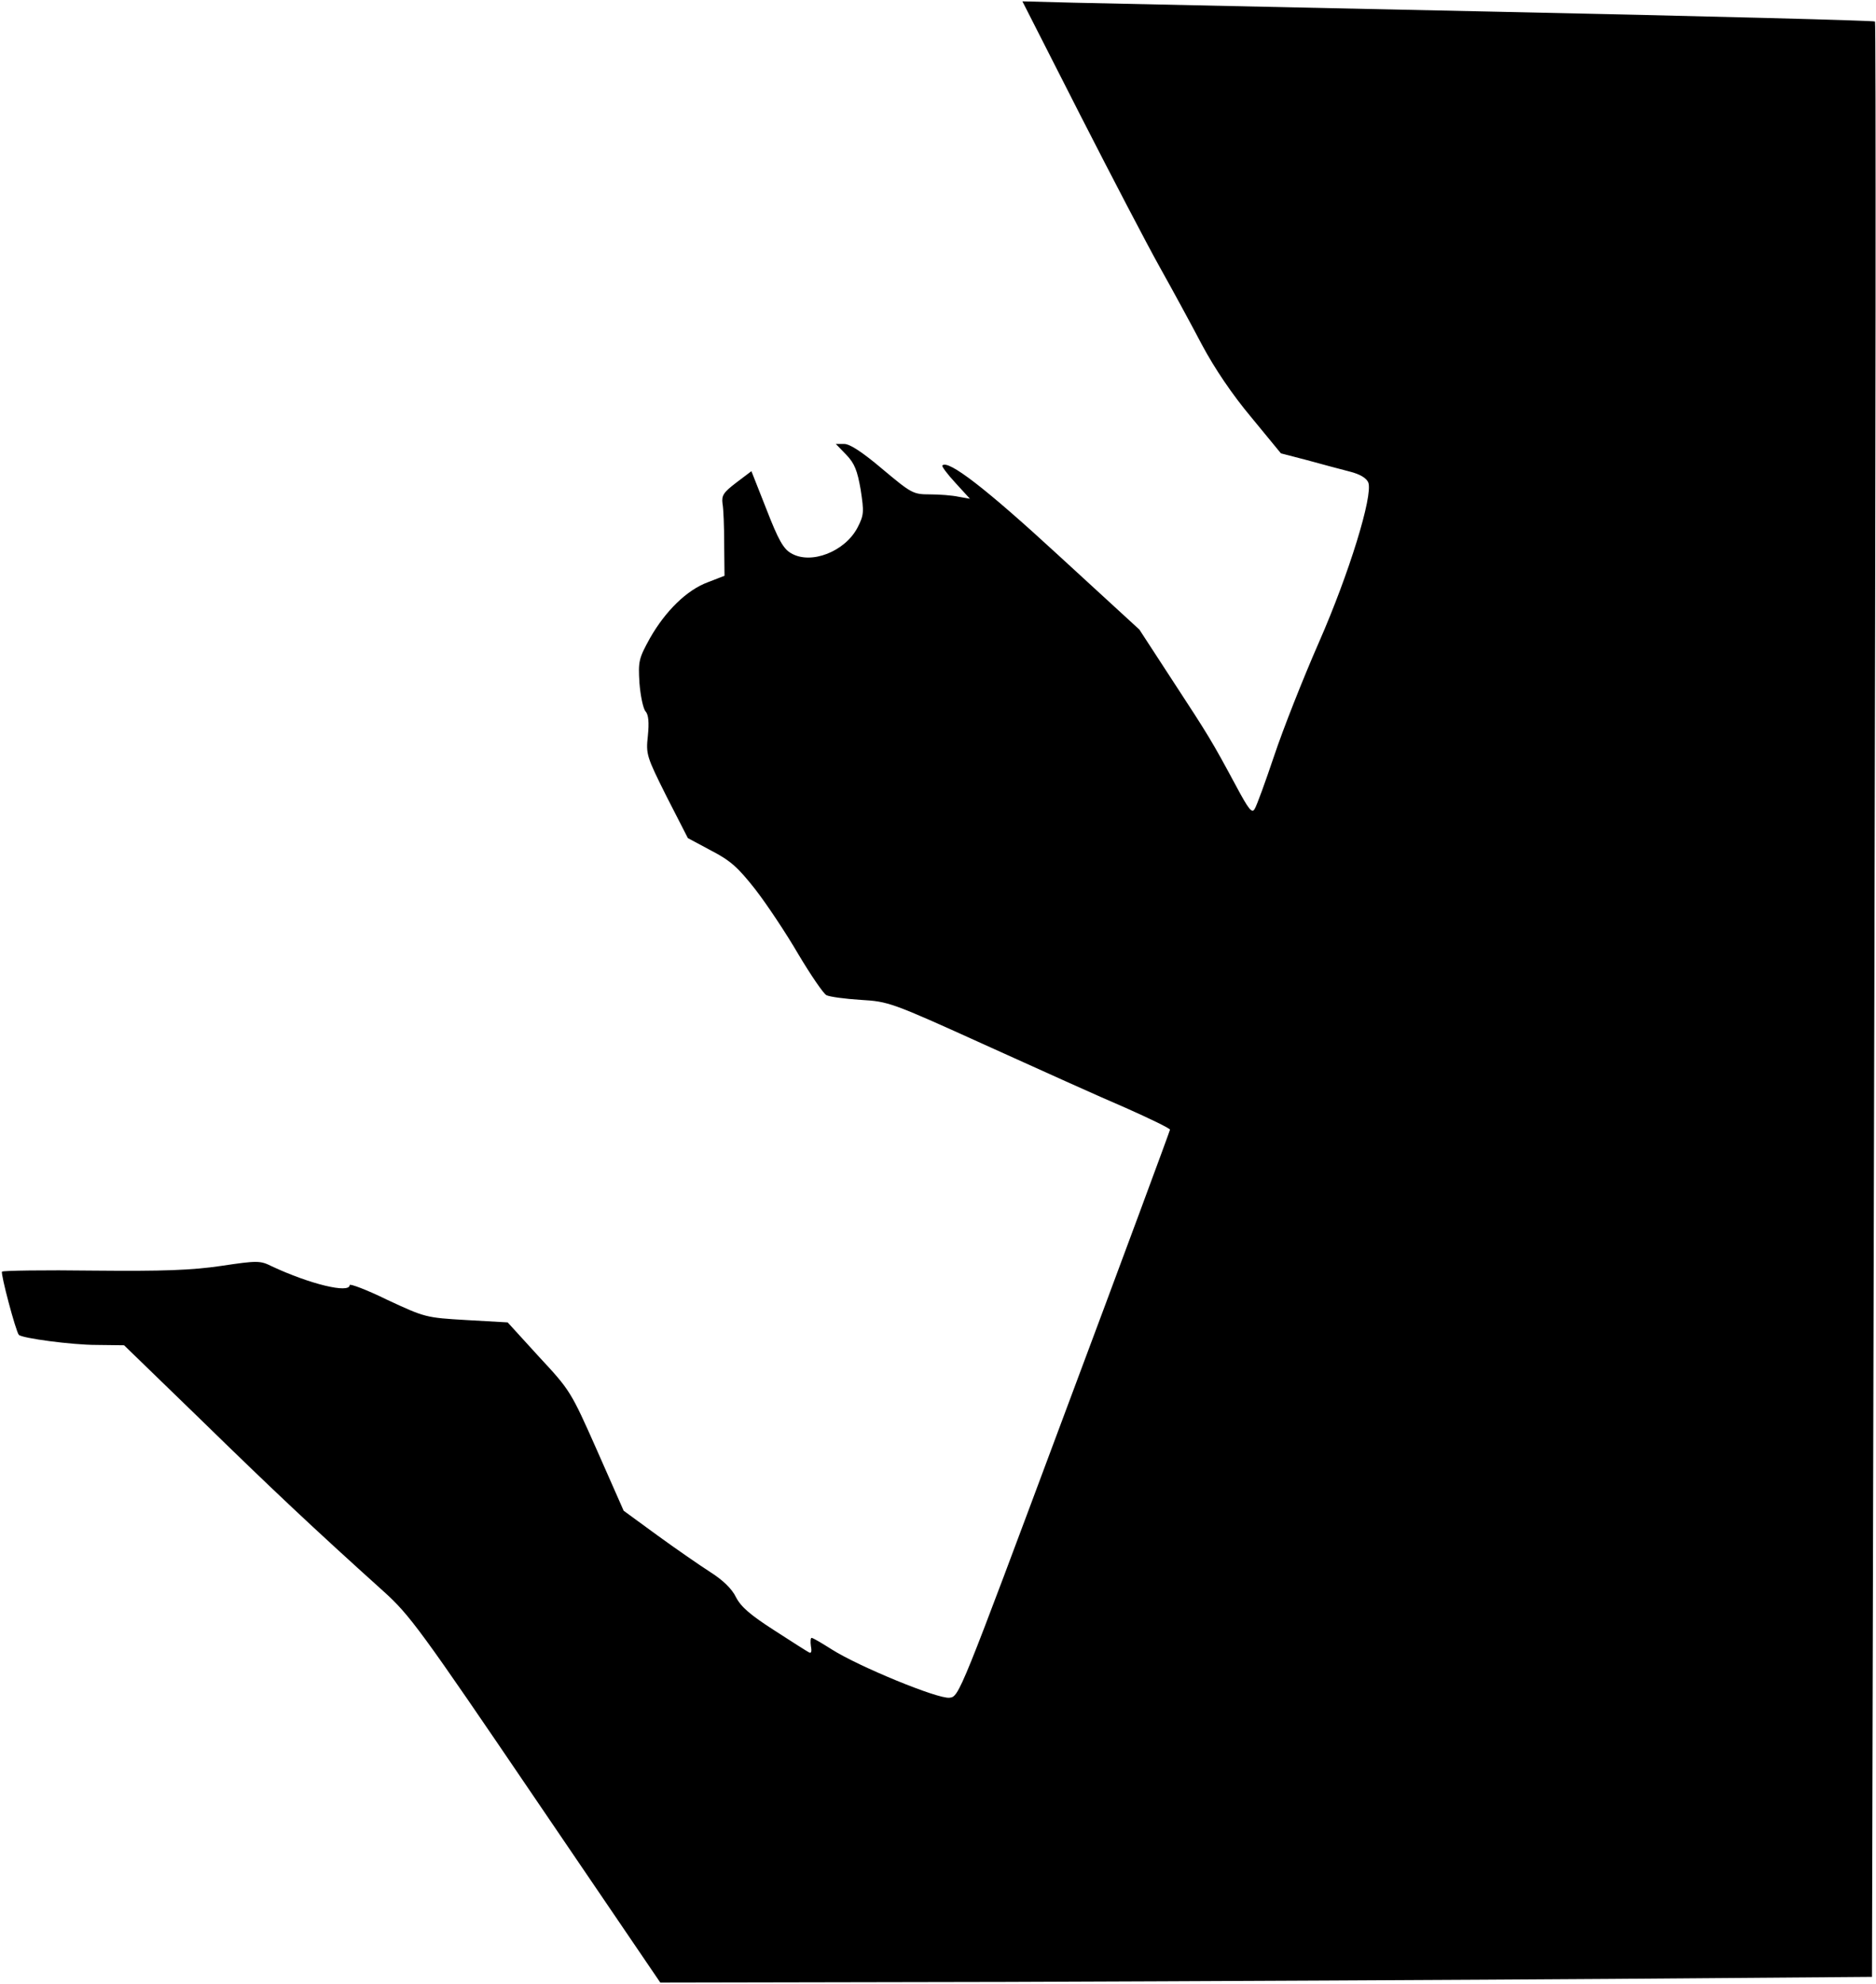 <?xml version="1.0" standalone="no"?>
<!DOCTYPE svg PUBLIC "-//W3C//DTD SVG 20010904//EN"
 "http://www.w3.org/TR/2001/REC-SVG-20010904/DTD/svg10.dtd">
<svg version="1.0" xmlns="http://www.w3.org/2000/svg"
 width="558pt" height="590pt" viewBox="0 0 558 590"
 preserveAspectRatio="xMidYMid meet">
<g transform="translate(0,590) scale(0.1,-0.1)"
fill="#000000" stroke="none">
<path fill="#000000" stroke="none" d="M3212 5560 c94 -184 201 -389 238 -455
37 -66 93 -169 125 -230 38 -71 90 -148 147 -216 l88 -107 77 -20 c43 -12 100
-27 127 -34 32 -8 51 -20 56 -33 14 -39 -57 -270 -147 -475 -47 -107 -107
-259 -133 -337 -26 -77 -52 -149 -58 -158 -8 -15 -18 -2 -57 71 -70 130 -79
145 -187 310 l-99 152 -242 222 c-215 198 -327 284 -344 266 -3 -2 15 -26 39
-52 l43 -47 -34 6 c-18 4 -57 7 -85 7 -50 0 -55 3 -141 75 -59 50 -97 75 -114
75 l-25 0 31 -32 c25 -26 33 -47 43 -104 10 -66 10 -75 -9 -112 -37 -72 -139
-112 -198 -77 -23 13 -38 40 -73 130 l-45 114 -45 -34 c-38 -29 -44 -38 -41
-62 3 -15 5 -70 5 -121 l1 -94 -49 -19 c-63 -23 -127 -86 -173 -167 -33 -60
-35 -68 -31 -133 3 -38 11 -76 18 -84 9 -10 11 -33 7 -73 -6 -55 -4 -61 56
-181 l63 -123 69 -37 c58 -30 80 -50 132 -116 34 -44 92 -131 128 -193 37 -62
74 -116 83 -121 10 -5 55 -11 102 -14 83 -5 90 -7 370 -134 157 -71 345 -156
418 -187 72 -32 132 -61 132 -65 0 -3 -141 -384 -314 -846 -312 -836 -313
-840 -342 -843 -35 -4 -270 93 -349 143 -30 19 -57 35 -61 35 -3 0 -4 -11 -2
-25 3 -16 1 -22 -6 -18 -6 3 -53 33 -104 66 -70 45 -98 69 -113 98 -12 25 -39
51 -77 75 -31 20 -102 69 -157 109 l-100 73 -79 179 c-78 176 -80 179 -173
279 l-93 102 -123 7 c-121 7 -123 8 -235 60 -61 30 -112 49 -112 44 0 -26
-119 3 -232 56 -34 17 -43 17 -150 1 -88 -13 -173 -16 -380 -14 -146 2 -269 0
-272 -3 -5 -5 41 -178 50 -188 9 -10 158 -30 231 -30 l82 -1 227 -220 c211
-206 334 -322 544 -511 79 -71 111 -115 454 -620 l370 -544 1030 2 c567 2
1378 6 1802 9 l772 6 7 2905 c4 1597 5 2906 2 2909 -3 3 -506 16 -1119 29
-612 13 -1181 25 -1265 27 l-152 4 171 -336z"/>
</g>
</svg>
